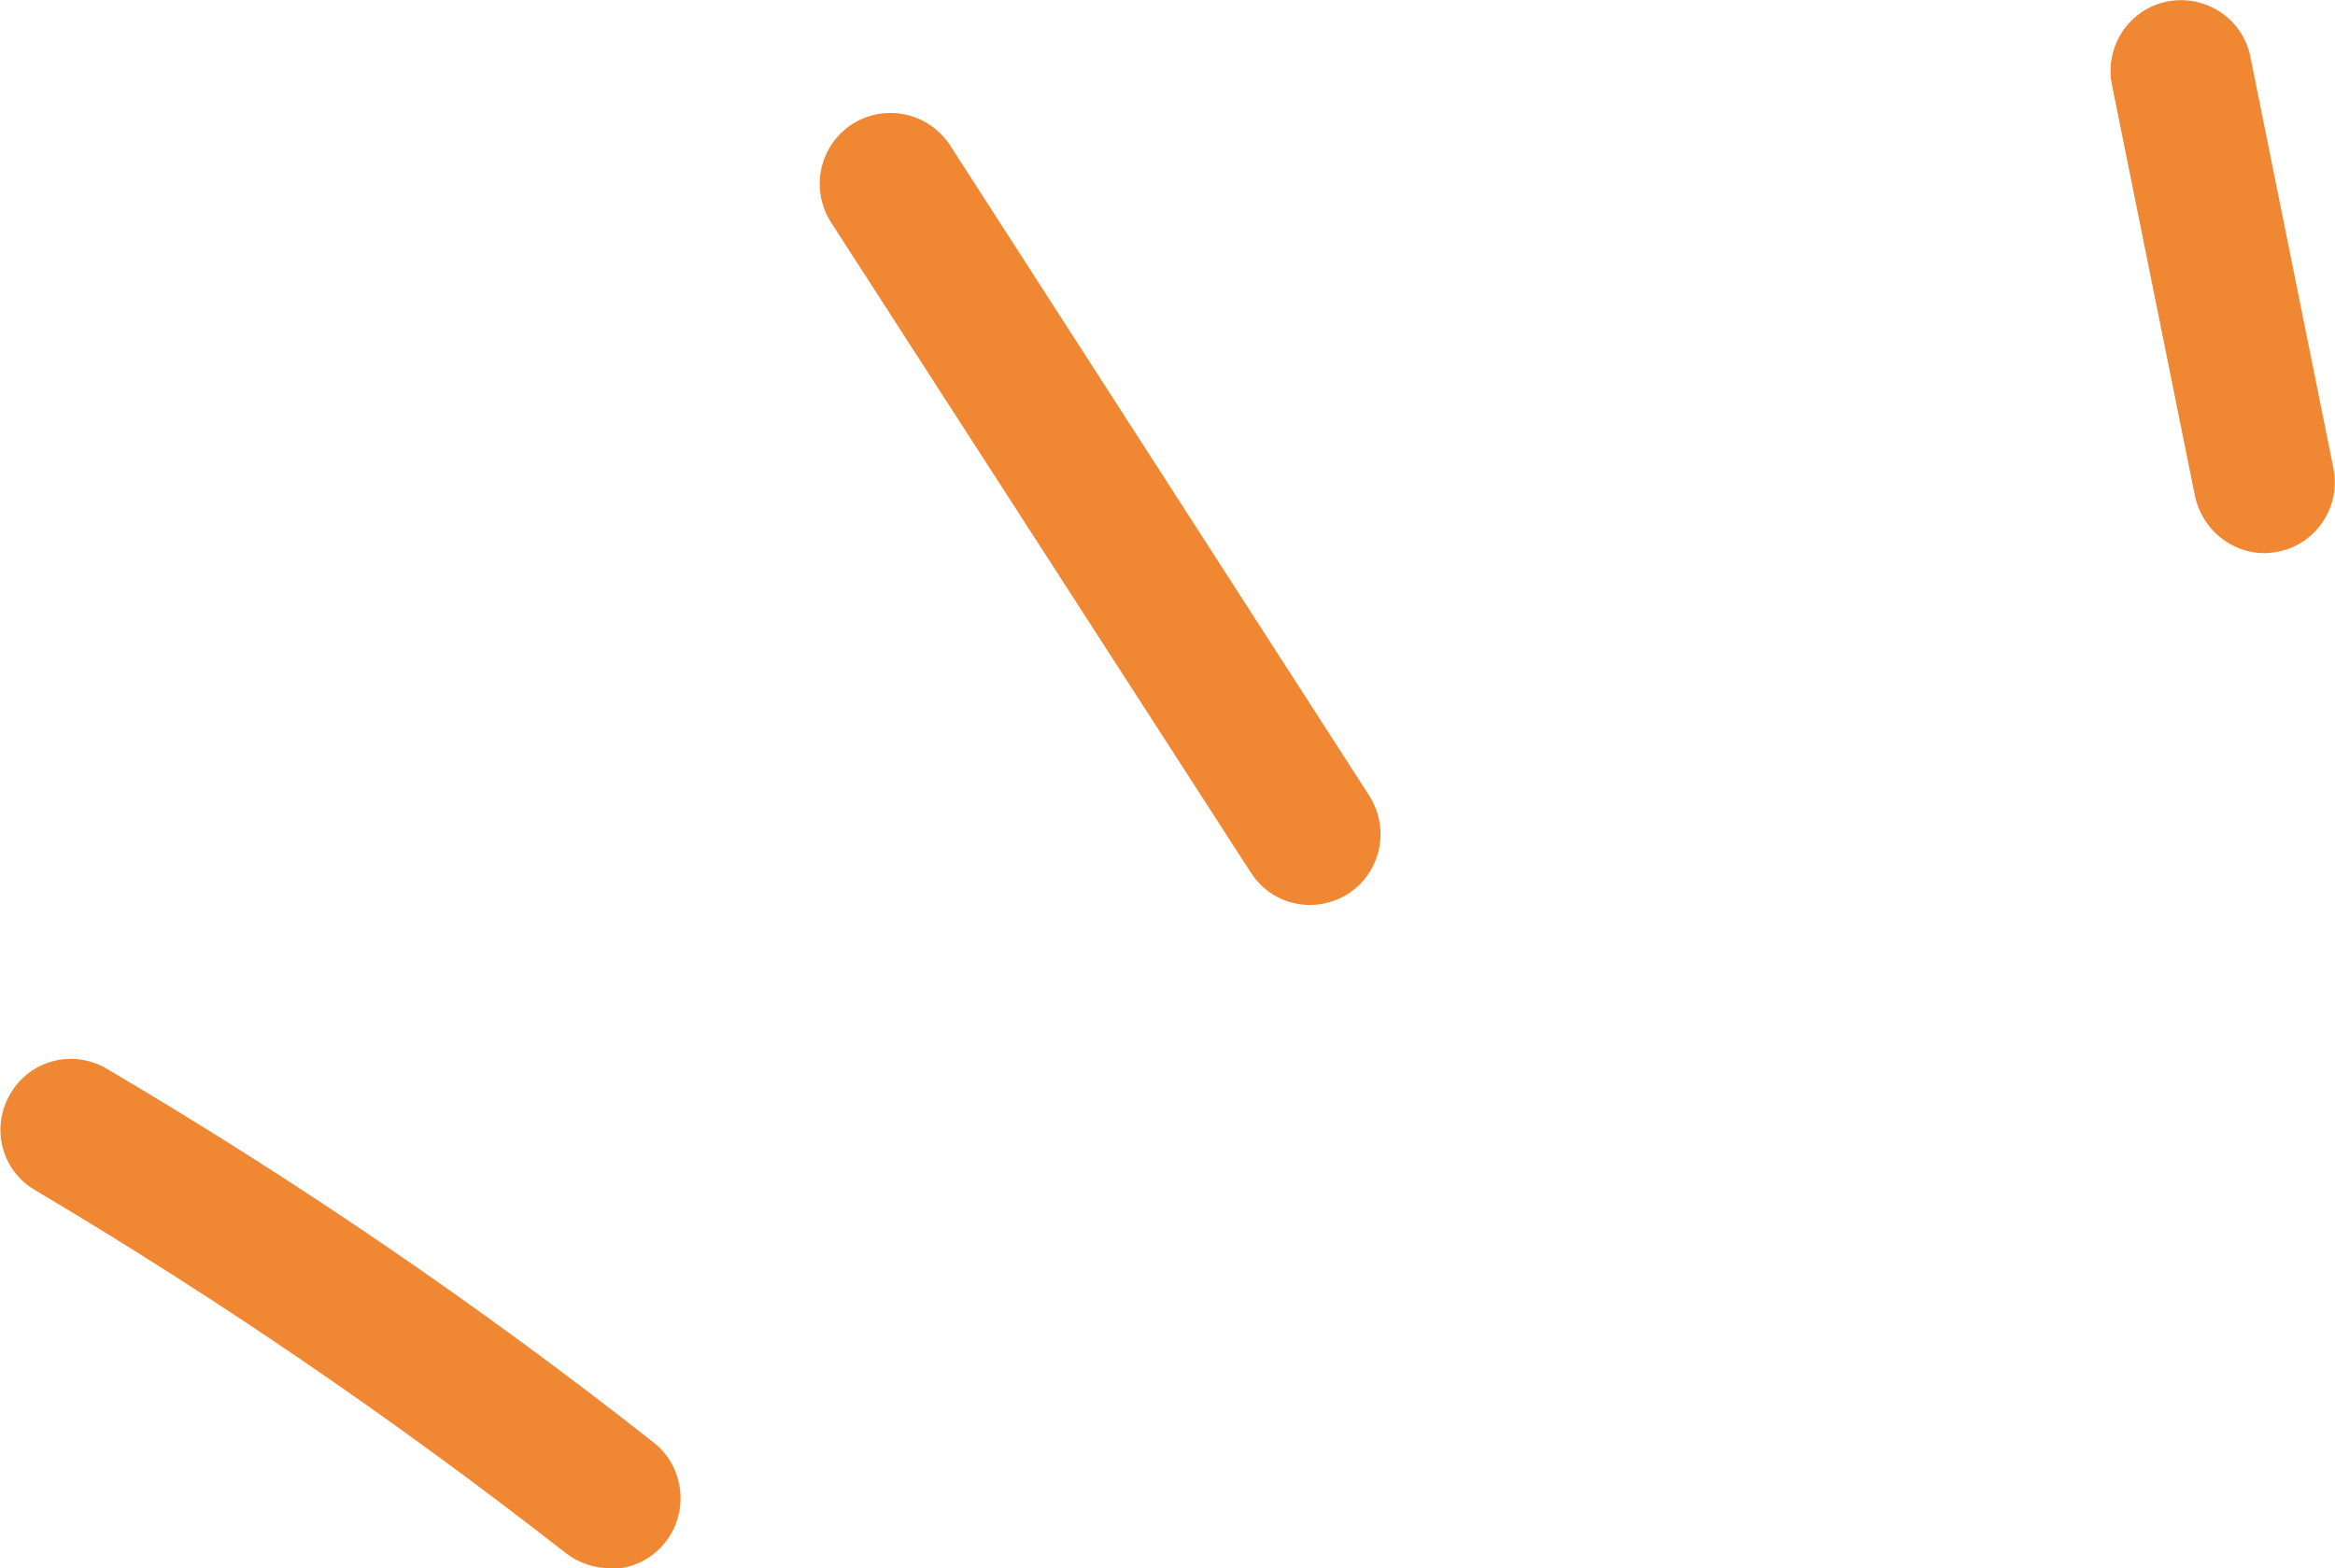 <?xml version="1.0" encoding="UTF-8"?>
<svg id="_レイヤー_2" data-name="レイヤー 2" xmlns="http://www.w3.org/2000/svg" viewBox="0 0 31.19 20.95">
  <defs>
    <style>
      .cls-1 {
        fill: #f08732;
        stroke-width: 0px;
      }
    </style>
  </defs>
  <g id="_モバイル" data-name="モバイル">
    <g>
      <path class="cls-1" d="m8.14,20.95c-.2,0-.41-.07-.58-.2-2.25-1.76-4.63-3.39-7.09-4.85-.45-.26-.6-.84-.33-1.29.26-.45.84-.6,1.29-.33,2.53,1.49,4.99,3.17,7.3,4.99.41.32.48.92.16,1.33-.19.24-.46.36-.74.36Z"/>
      <path class="cls-1" d="m17.5,12.09c-.31,0-.61-.15-.79-.43L11.1,2.97c-.28-.44-.16-1.02.28-1.31.44-.28,1.02-.16,1.31.28l5.6,8.69c.28.44.16,1.02-.28,1.31-.16.1-.34.15-.51.15Z"/>
      <path class="cls-1" d="m30.25,7.39c-.44,0-.83-.31-.93-.76l-1.11-5.5c-.1-.51.23-1.01.74-1.11.51-.1,1.01.23,1.11.74l1.11,5.5c.1.51-.23,1.01-.74,1.11-.06.01-.13.02-.19.02Z"/>
    </g>
  </g>
</svg>